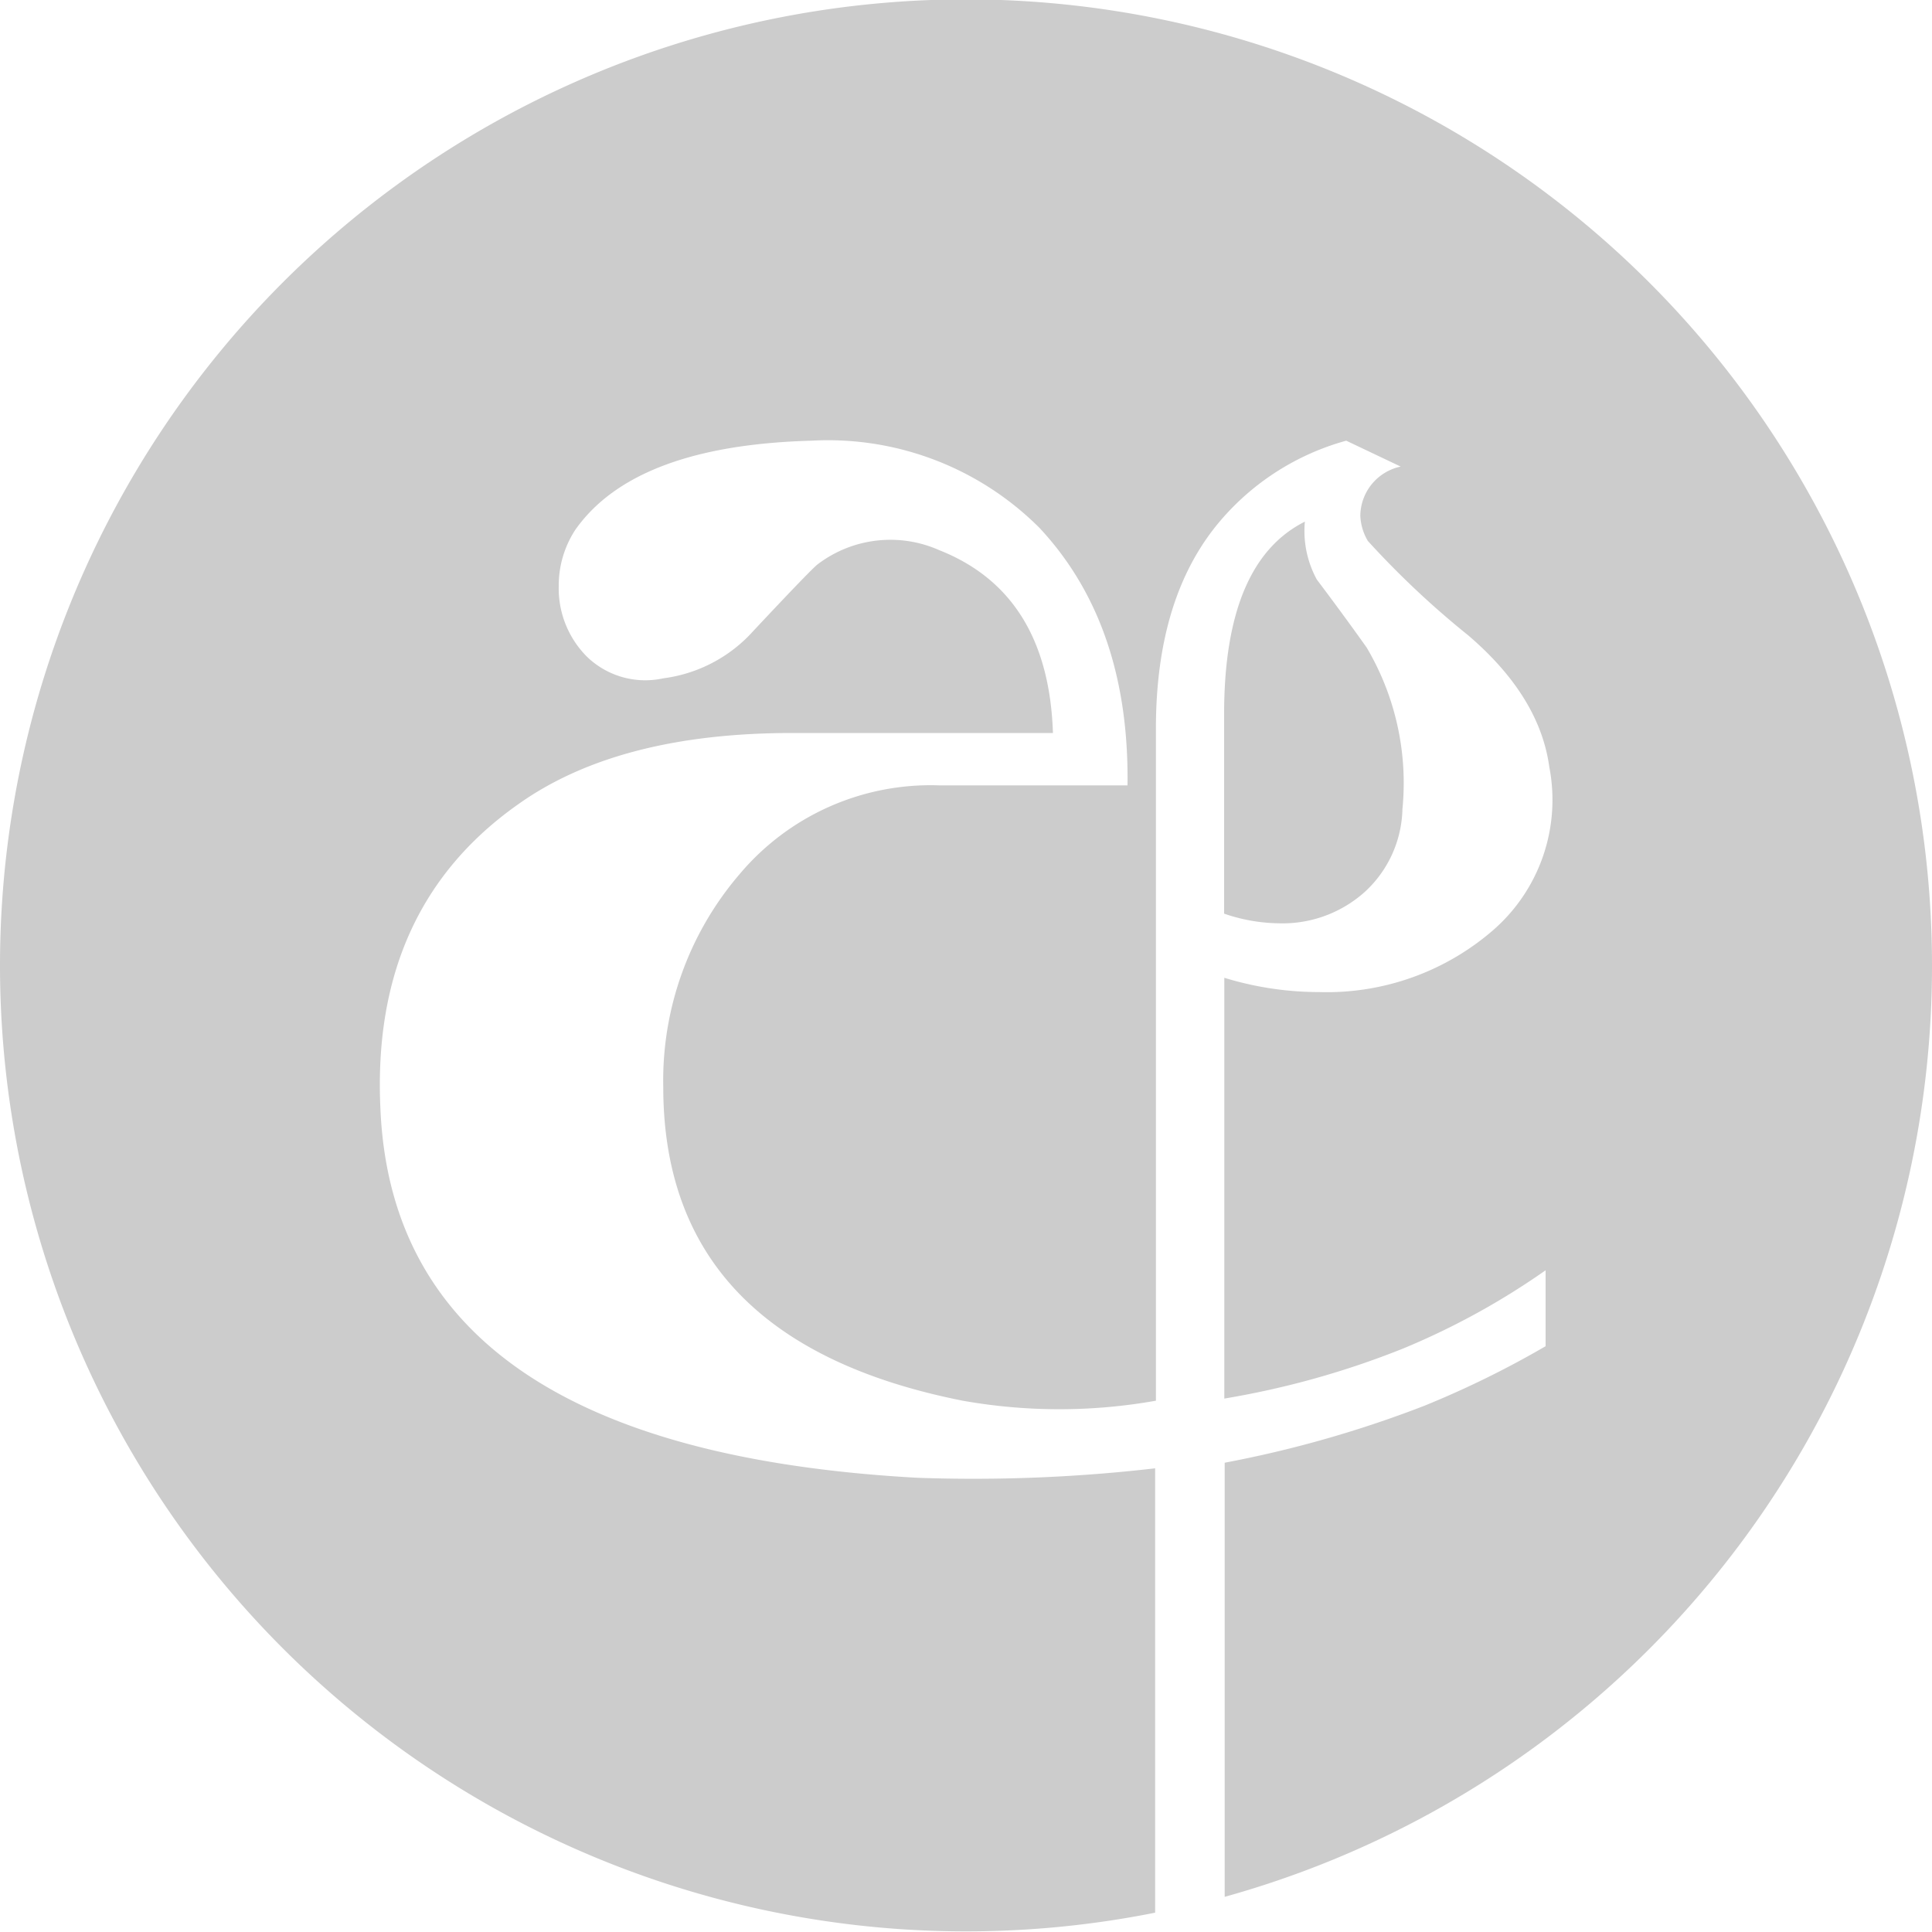 <svg xmlns="http://www.w3.org/2000/svg" viewBox="0 0 100 100"><defs><style>.cls-1{fill:#ccc;}</style></defs><g id="Layer_2" data-name="Layer 2"><g id="Layer_1-2" data-name="Layer 1"><path class="cls-1" d="M70.68,46.13a6,6,0,0,0,1.91-4.25,13.78,13.78,0,0,0-1.85-8.36Q69.51,31.79,68.16,30a5.25,5.25,0,0,1-.62-3q-4.19,2.1-4.18,10V47.29a9,9,0,0,0,2.83.5A6.37,6.37,0,0,0,70.68,46.13Z"/><path class="cls-1" d="M100,50A50,50,0,1,0,59.79,99V76a81.78,81.78,0,0,1-12.3.49Q20.43,75,19.69,57.38,19.2,47,26.82,41.63,32,37.94,41,37.94H54.5q-.24-7.24-5.9-9.47a6.22,6.22,0,0,0-6.28.74Q42,29.45,39,32.65a7.56,7.56,0,0,1-4.67,2.46A4.34,4.34,0,0,1,30.39,34a5,5,0,0,1-1.47-3.66,5.27,5.27,0,0,1,.86-2.92Q32.85,23.06,42,22.81a15.47,15.47,0,0,1,11.81,4.52q4.66,5,4.55,13.32H48.6a12.92,12.92,0,0,0-10.33,4.61,16.4,16.4,0,0,0-3.94,11q0,13.17,15.5,16.24a28.54,28.54,0,0,0,10,0V37.71q0-6.84,3.33-10.75a13.14,13.14,0,0,1,6.52-4.15l2.82,1.34a2.63,2.63,0,0,0-2.09,2.55A2.78,2.78,0,0,0,70.8,28,46,46,0,0,0,76,32.89q3.69,3.16,4.19,6.8a8.94,8.94,0,0,1-2.9,8.45,13.14,13.14,0,0,1-9,3.21,16.78,16.78,0,0,1-4.92-.74V72.39a44.58,44.58,0,0,0,9.23-2.58A38.35,38.35,0,0,0,80,65.75v3.93a49.7,49.7,0,0,1-6.27,3.08,58.8,58.8,0,0,1-10.34,2.95V98.18A50,50,0,0,0,100,50Z"/></g></g></svg>